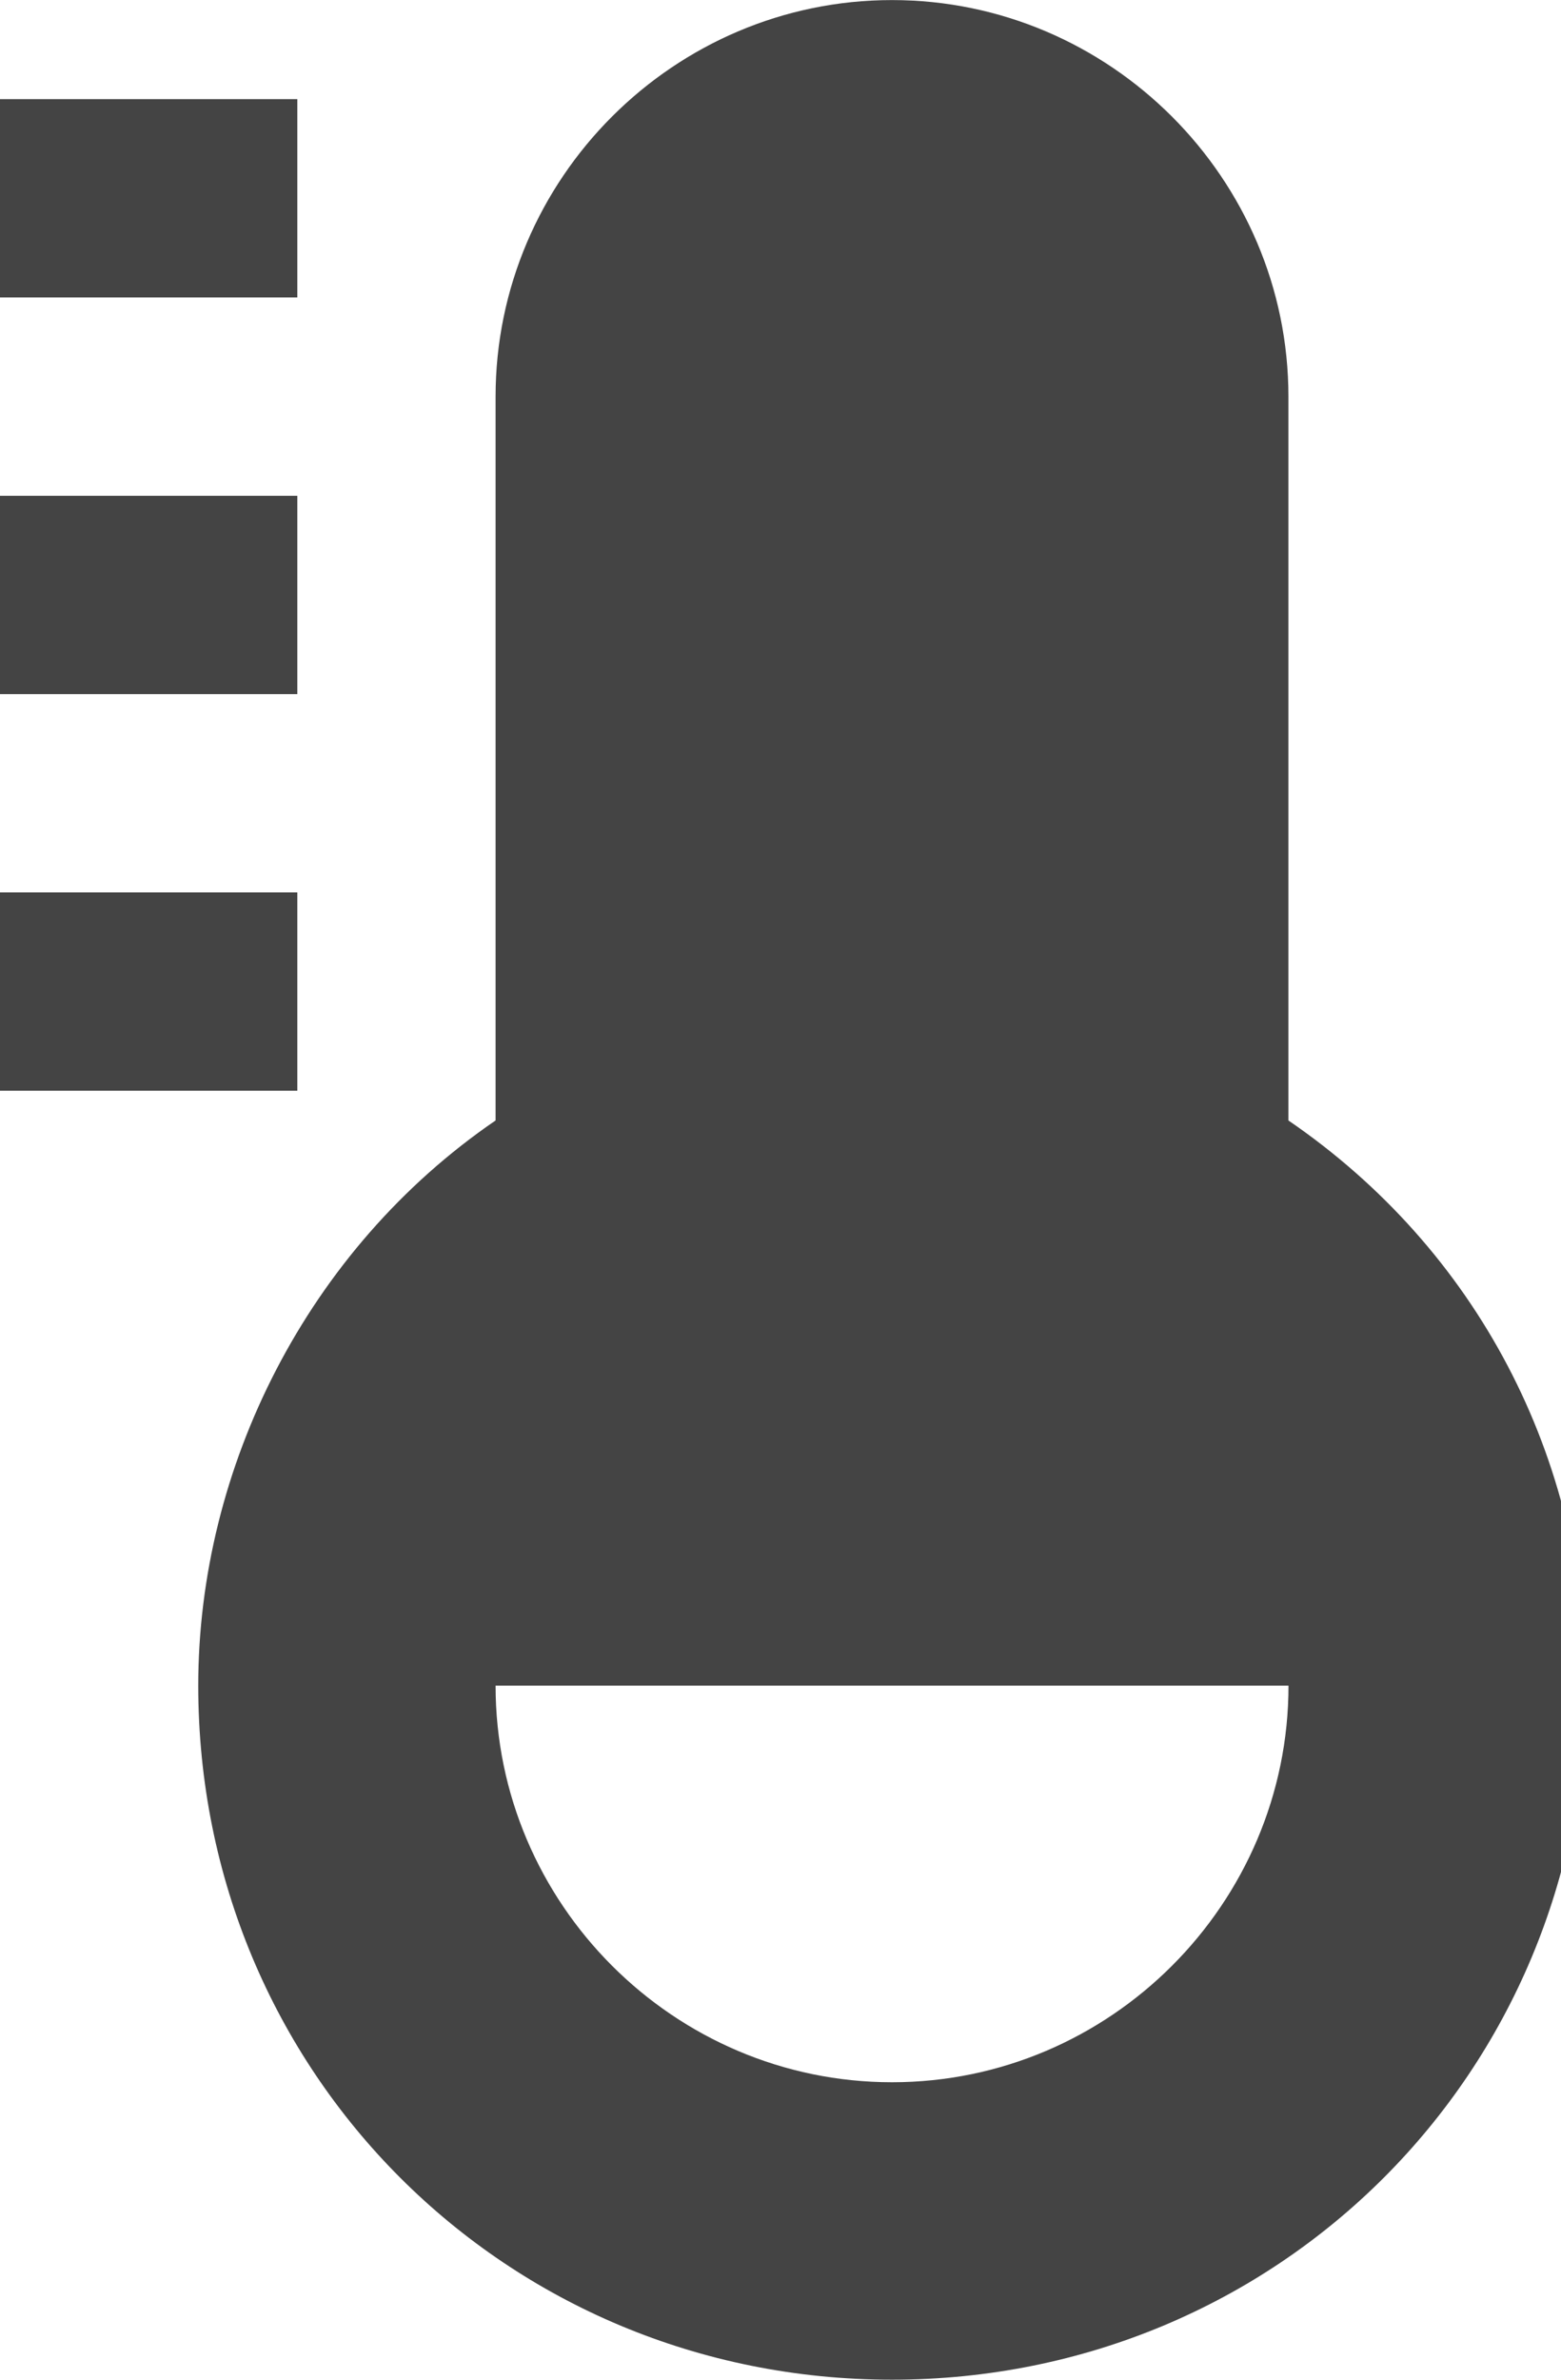 <?xml version="1.0" encoding="utf-8"?>
<!-- Generated by IcoMoon.io -->
<!DOCTYPE svg PUBLIC "-//W3C//DTD SVG 1.1//EN" "http://www.w3.org/Graphics/SVG/1.1/DTD/svg11.dtd">
<svg version="1.1" xmlns="http://www.w3.org/2000/svg" xmlns:xlink="http://www.w3.org/1999/xlink" width="21" height="32" viewBox="0 0 21 32">
<path fill="#444444" d="M0 1.333h4v2.667h-4v-2.667z"></path>
<path fill="#444444" d="M0 6.667h4v2.667h-4v-2.667z"></path>
<path fill="#444444" d="M0 12h4v2.667h-4v-2.667z"></path>
<path fill="#444444" d="M17.333 15.067v-9.733c0-2.933-2.4-5.333-5.333-5.333s-5.333 2.4-5.333 5.333v9.733c-2.533 1.733-4 4.667-4 7.6 0 5.2 4.133 9.333 9.333 9.333s9.333-4.133 9.333-9.333c0-3.067-1.467-5.867-4-7.6v0zM12 28c-2.933 0-5.333-2.4-5.333-5.333h10.667c0 2.933-2.4 5.333-5.333 5.333v0z"></path>
</svg>
